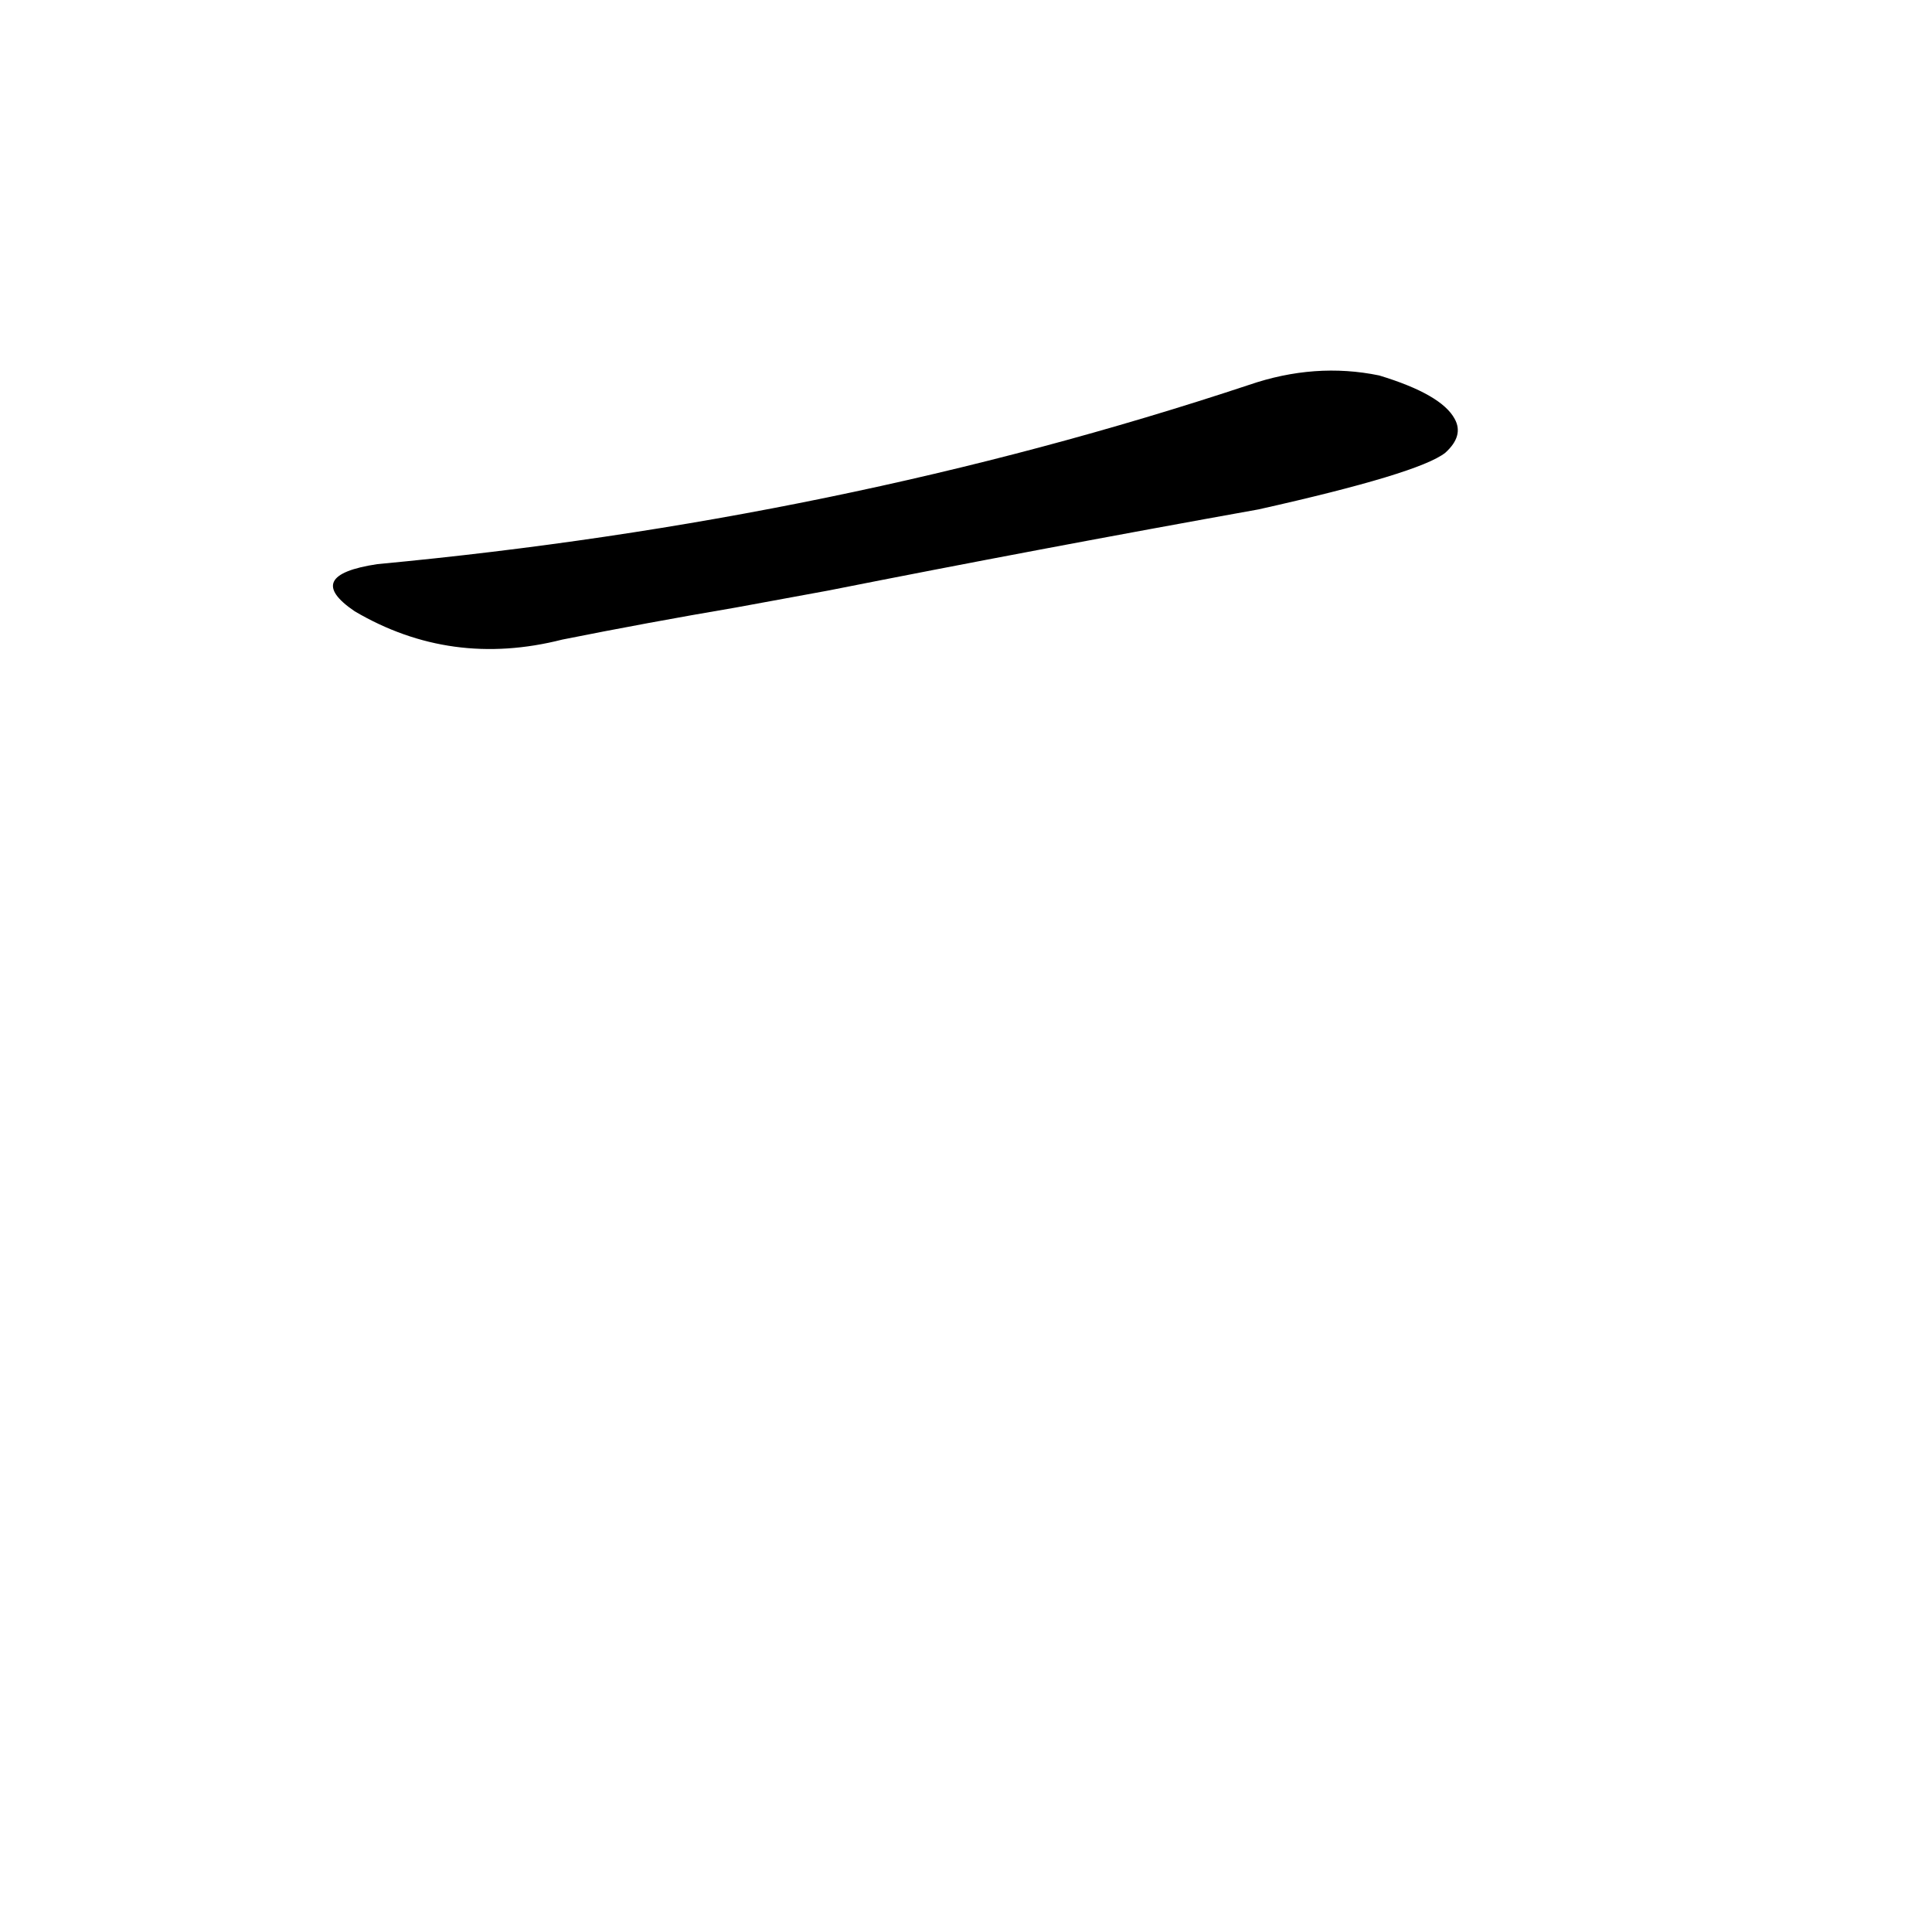 <?xml version='1.0' encoding='utf-8'?>
<svg xmlns="http://www.w3.org/2000/svg" version="1.1" viewBox="0 0 1024 1024"><g transform="scale(1, -1) translate(0, -900)"><path d="M 439 587 Q 550 609 667 630 Q 752 649 766 660 Q 776 669 771 678 Q 764 691 731 701 Q 697 708 662 696 Q 445 624 200 601 Q 160 595 188 576 Q 239 546 298 561 Q 343 570 390 578 L 439 587 Z" fill="black" /></g></svg>